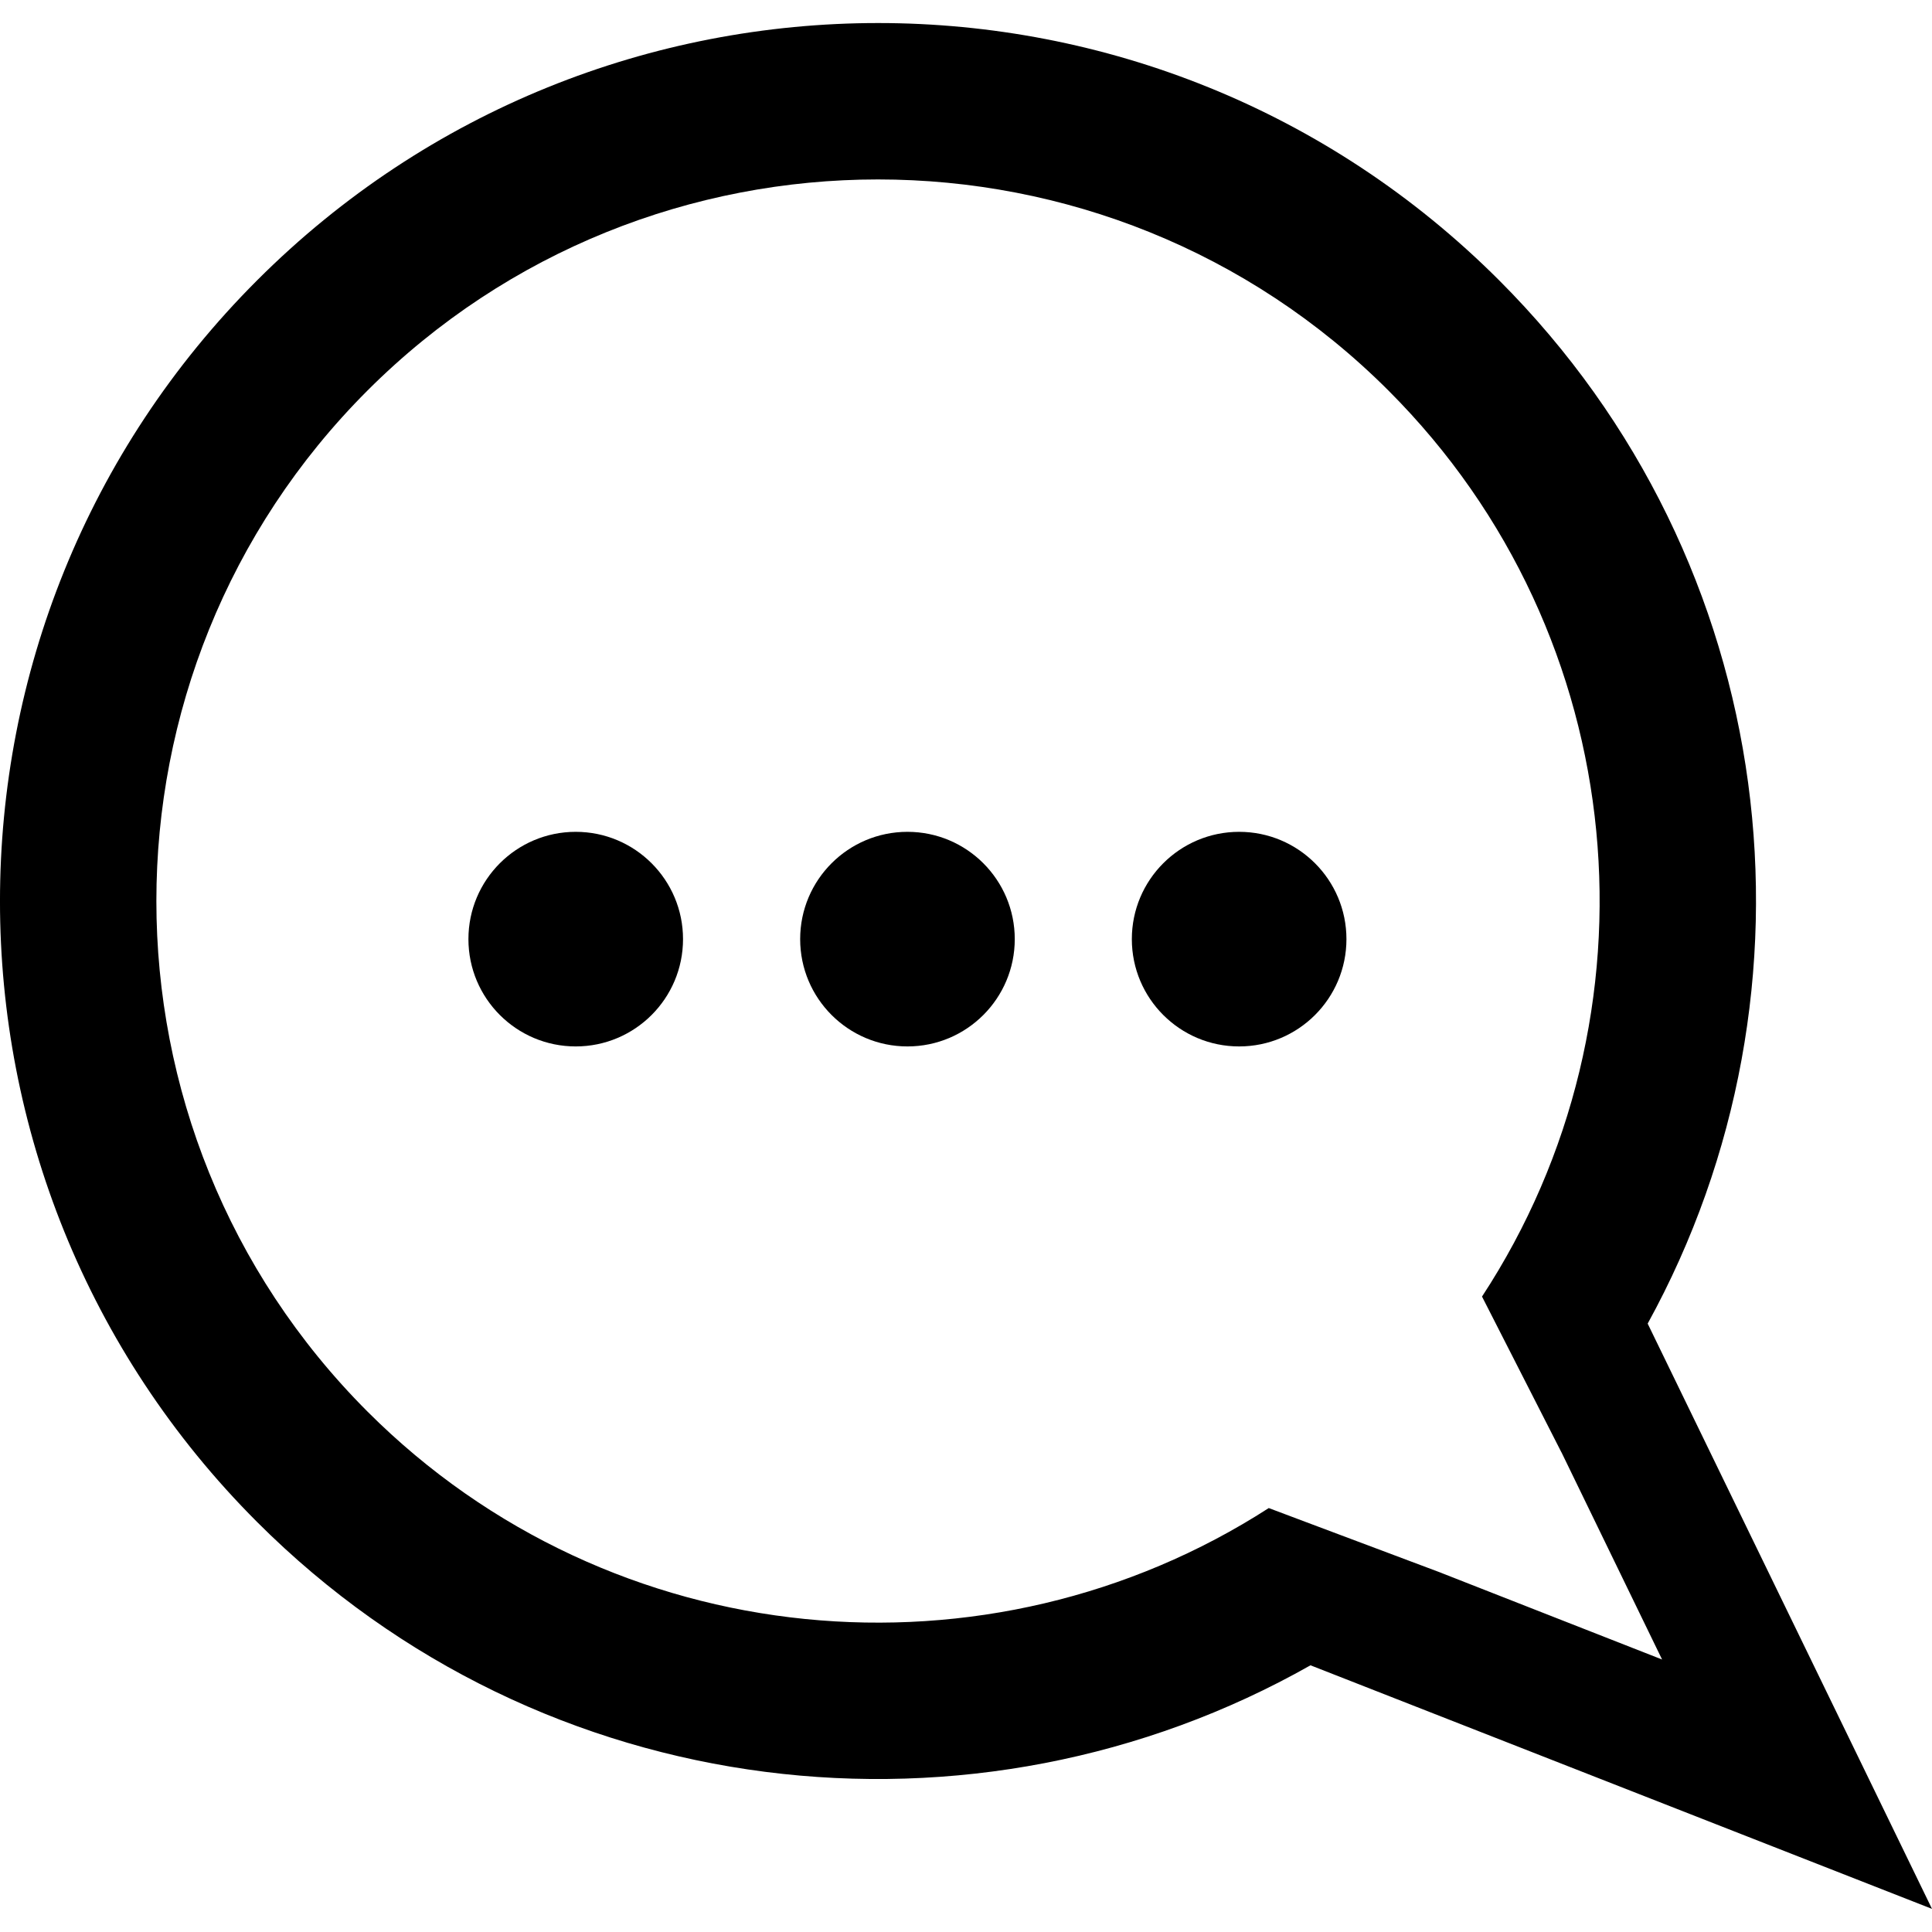 <svg version="1.1" id="Capa_1" xmlns="http://www.w3.org/2000/svg" xmlns:xlink="http://www.w3.org/1999/xlink" x="0px" y="0px"
	 width="33.004px" height="33.003px" viewBox="0 0 33.004 33.003" style="enable-background:new 0 0 33.004 33.003;"
	 xml:space="preserve">
	<g>
		<path d="M4.393,4.788c-5.857,5.857-5.858,15.354,0,21.213c4.875,4.875,12.271,5.688,17.994,2.447l10.617,4.161l-4.857-9.998
			c3.133-5.697,2.289-12.996-2.539-17.824C19.748-1.072,10.25-1.07,4.393,4.788z M25.317,22.149l0.261,0.512l1.092,2.142l0.006,0.01
			l1.717,3.536l-3.748-1.47l-0.037-0.015l-2.352-0.883l-0.582-0.219c-4.773,3.076-11.221,2.526-15.394-1.646
			C1.469,19.305,1.469,11.481,6.277,6.672c4.81-4.809,12.634-4.809,17.443,0.001C27.919,10.872,28.451,17.368,25.317,22.149z"/>
		<g>
			<circle cx="9.835" cy="16.043" r="1.833"/>
			<circle cx="15.502" cy="16.043" r="1.833"/>
			<circle cx="21.168" cy="16.043" r="1.833"/>
		</g>
	</g>
	<g></g><g></g><g></g><g></g><g></g><g></g><g></g><g></g><g></g><g></g><g></g><g></g><g></g><g></g><g></g>
</svg>
